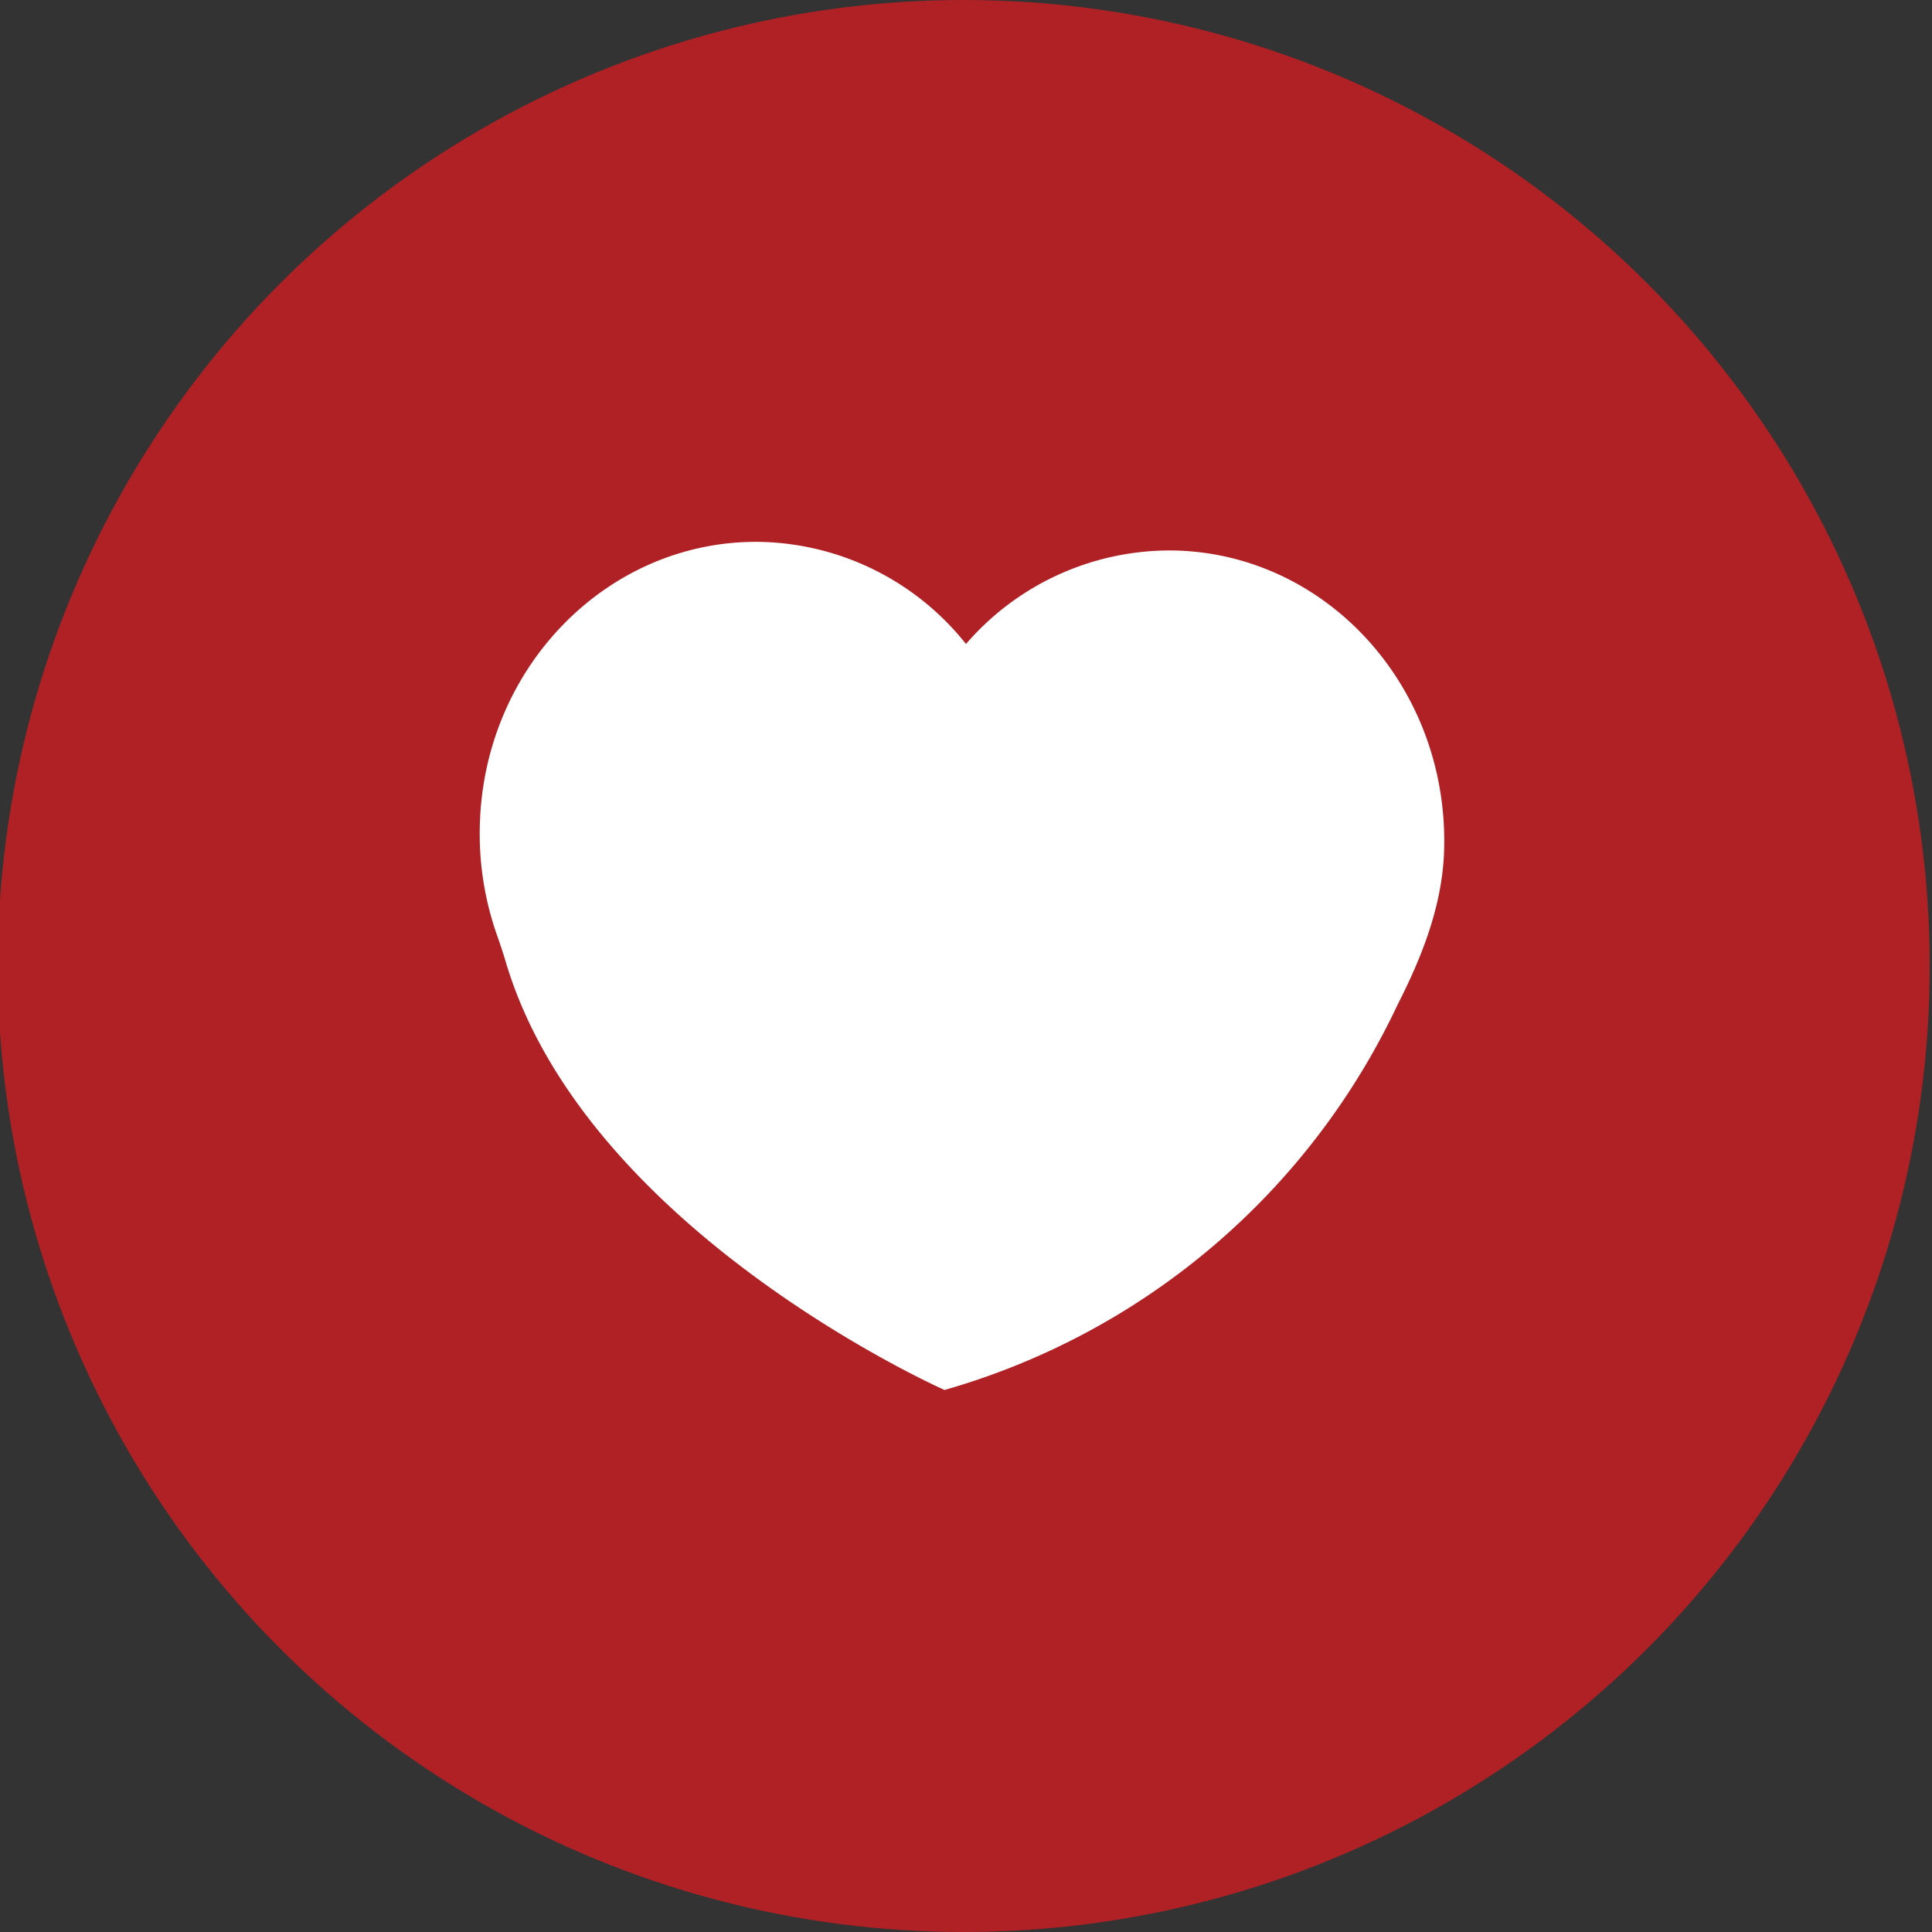 <svg id="Layer_1" data-name="Layer 1" xmlns="http://www.w3.org/2000/svg" viewBox="0 0 144 144"><rect x="0" y="0" width="144" height="144" fill="#333333" stroke="none"/><defs><style>.cls-1{fill:#af2125;}.cls-2{fill:#fff;}</style></defs><title>favourite</title><circle class="cls-1" cx="71.83" cy="72" r="72"/><path class="cls-2" d="M107.64,63.18c.26-12-8.76-21.92-20.14-22.15A20.07,20.07,0,0,0,72,48a20.12,20.12,0,0,0-15.24-7.61c-11.37-.23-20.79,9.3-21,21.3a22.66,22.66,0,0,0,1.28,8c.25.71.49,1.43.7,2.15,6.06,20,32.66,31.76,32.66,31.76a53.56,53.56,0,0,0,33.76-28.7C105.86,71.56,107.56,67.54,107.64,63.18Z"/></svg>